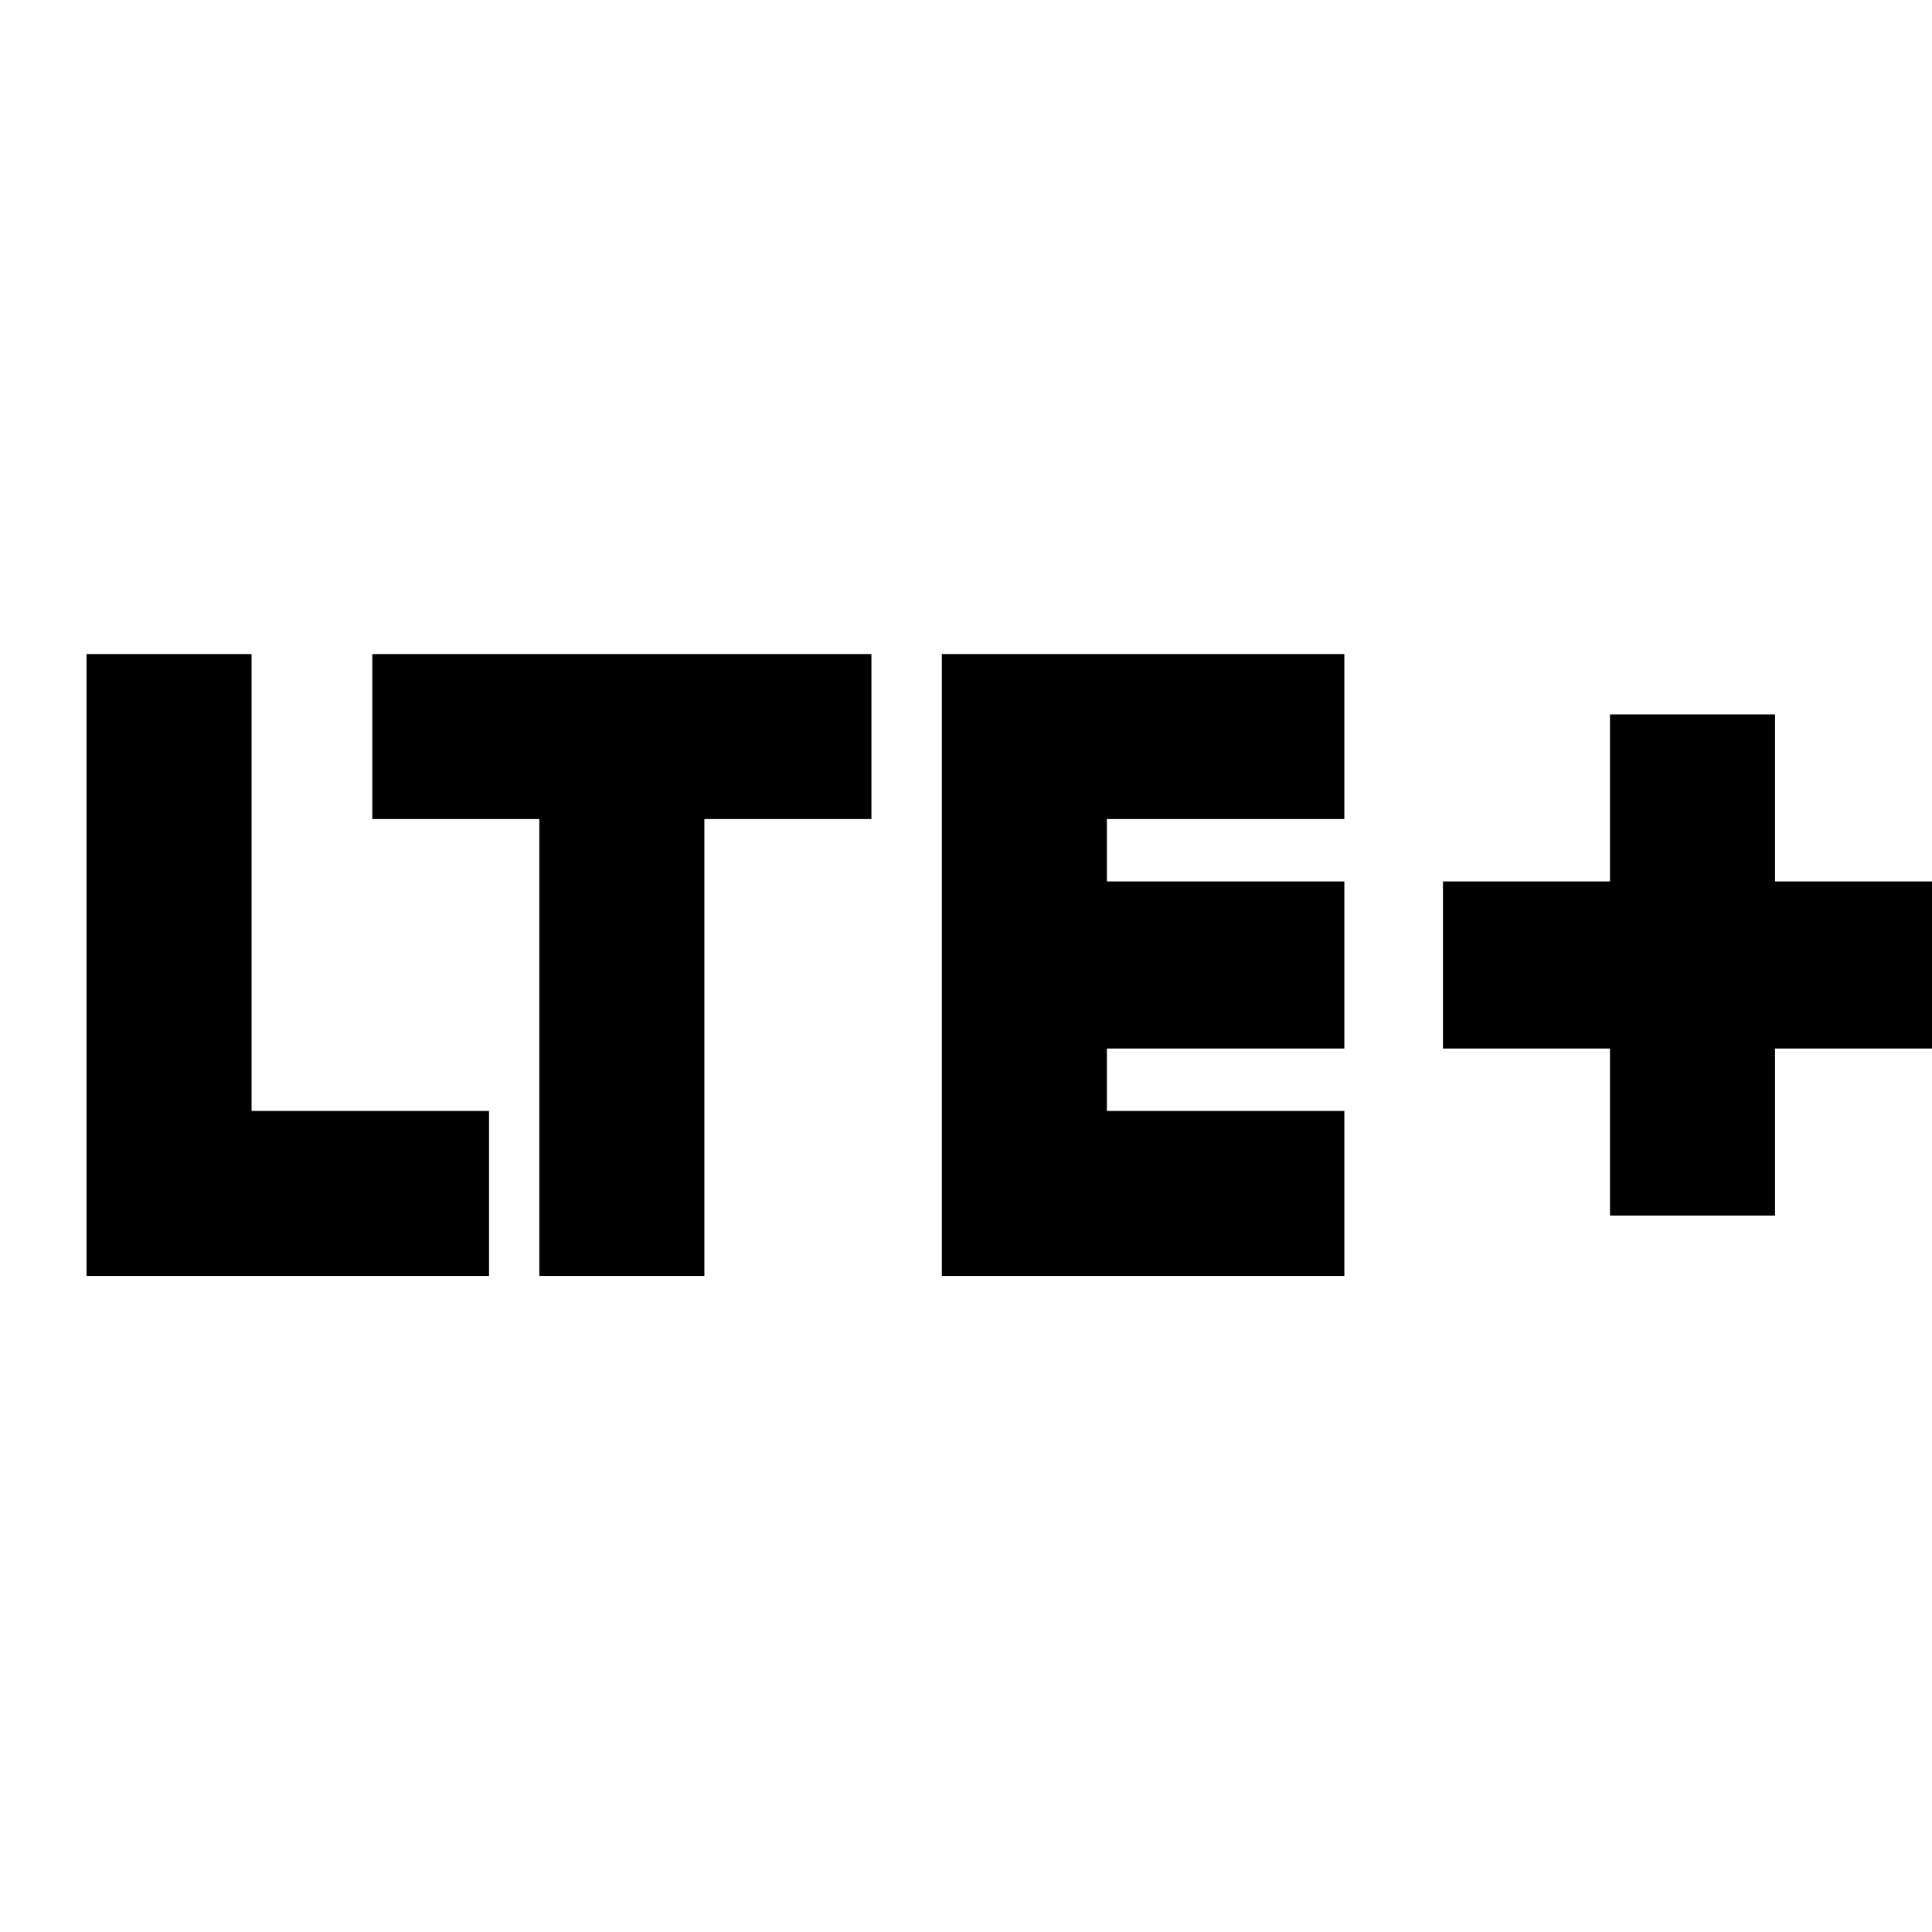 <svg xmlns="http://www.w3.org/2000/svg" height="20" viewBox="0 -960 960 960" width="20"><path d="M43-326v-309h82v227h118v82H43Zm225 0v-227h-83v-82h248v82h-83v227h-82Zm200 0v-309h200v82H550v31h118v83H550v31h118v82H468Zm332-30v-83h-83v-83h83v-83h82v83h83v83h-83v83h-82Z"/></svg>
